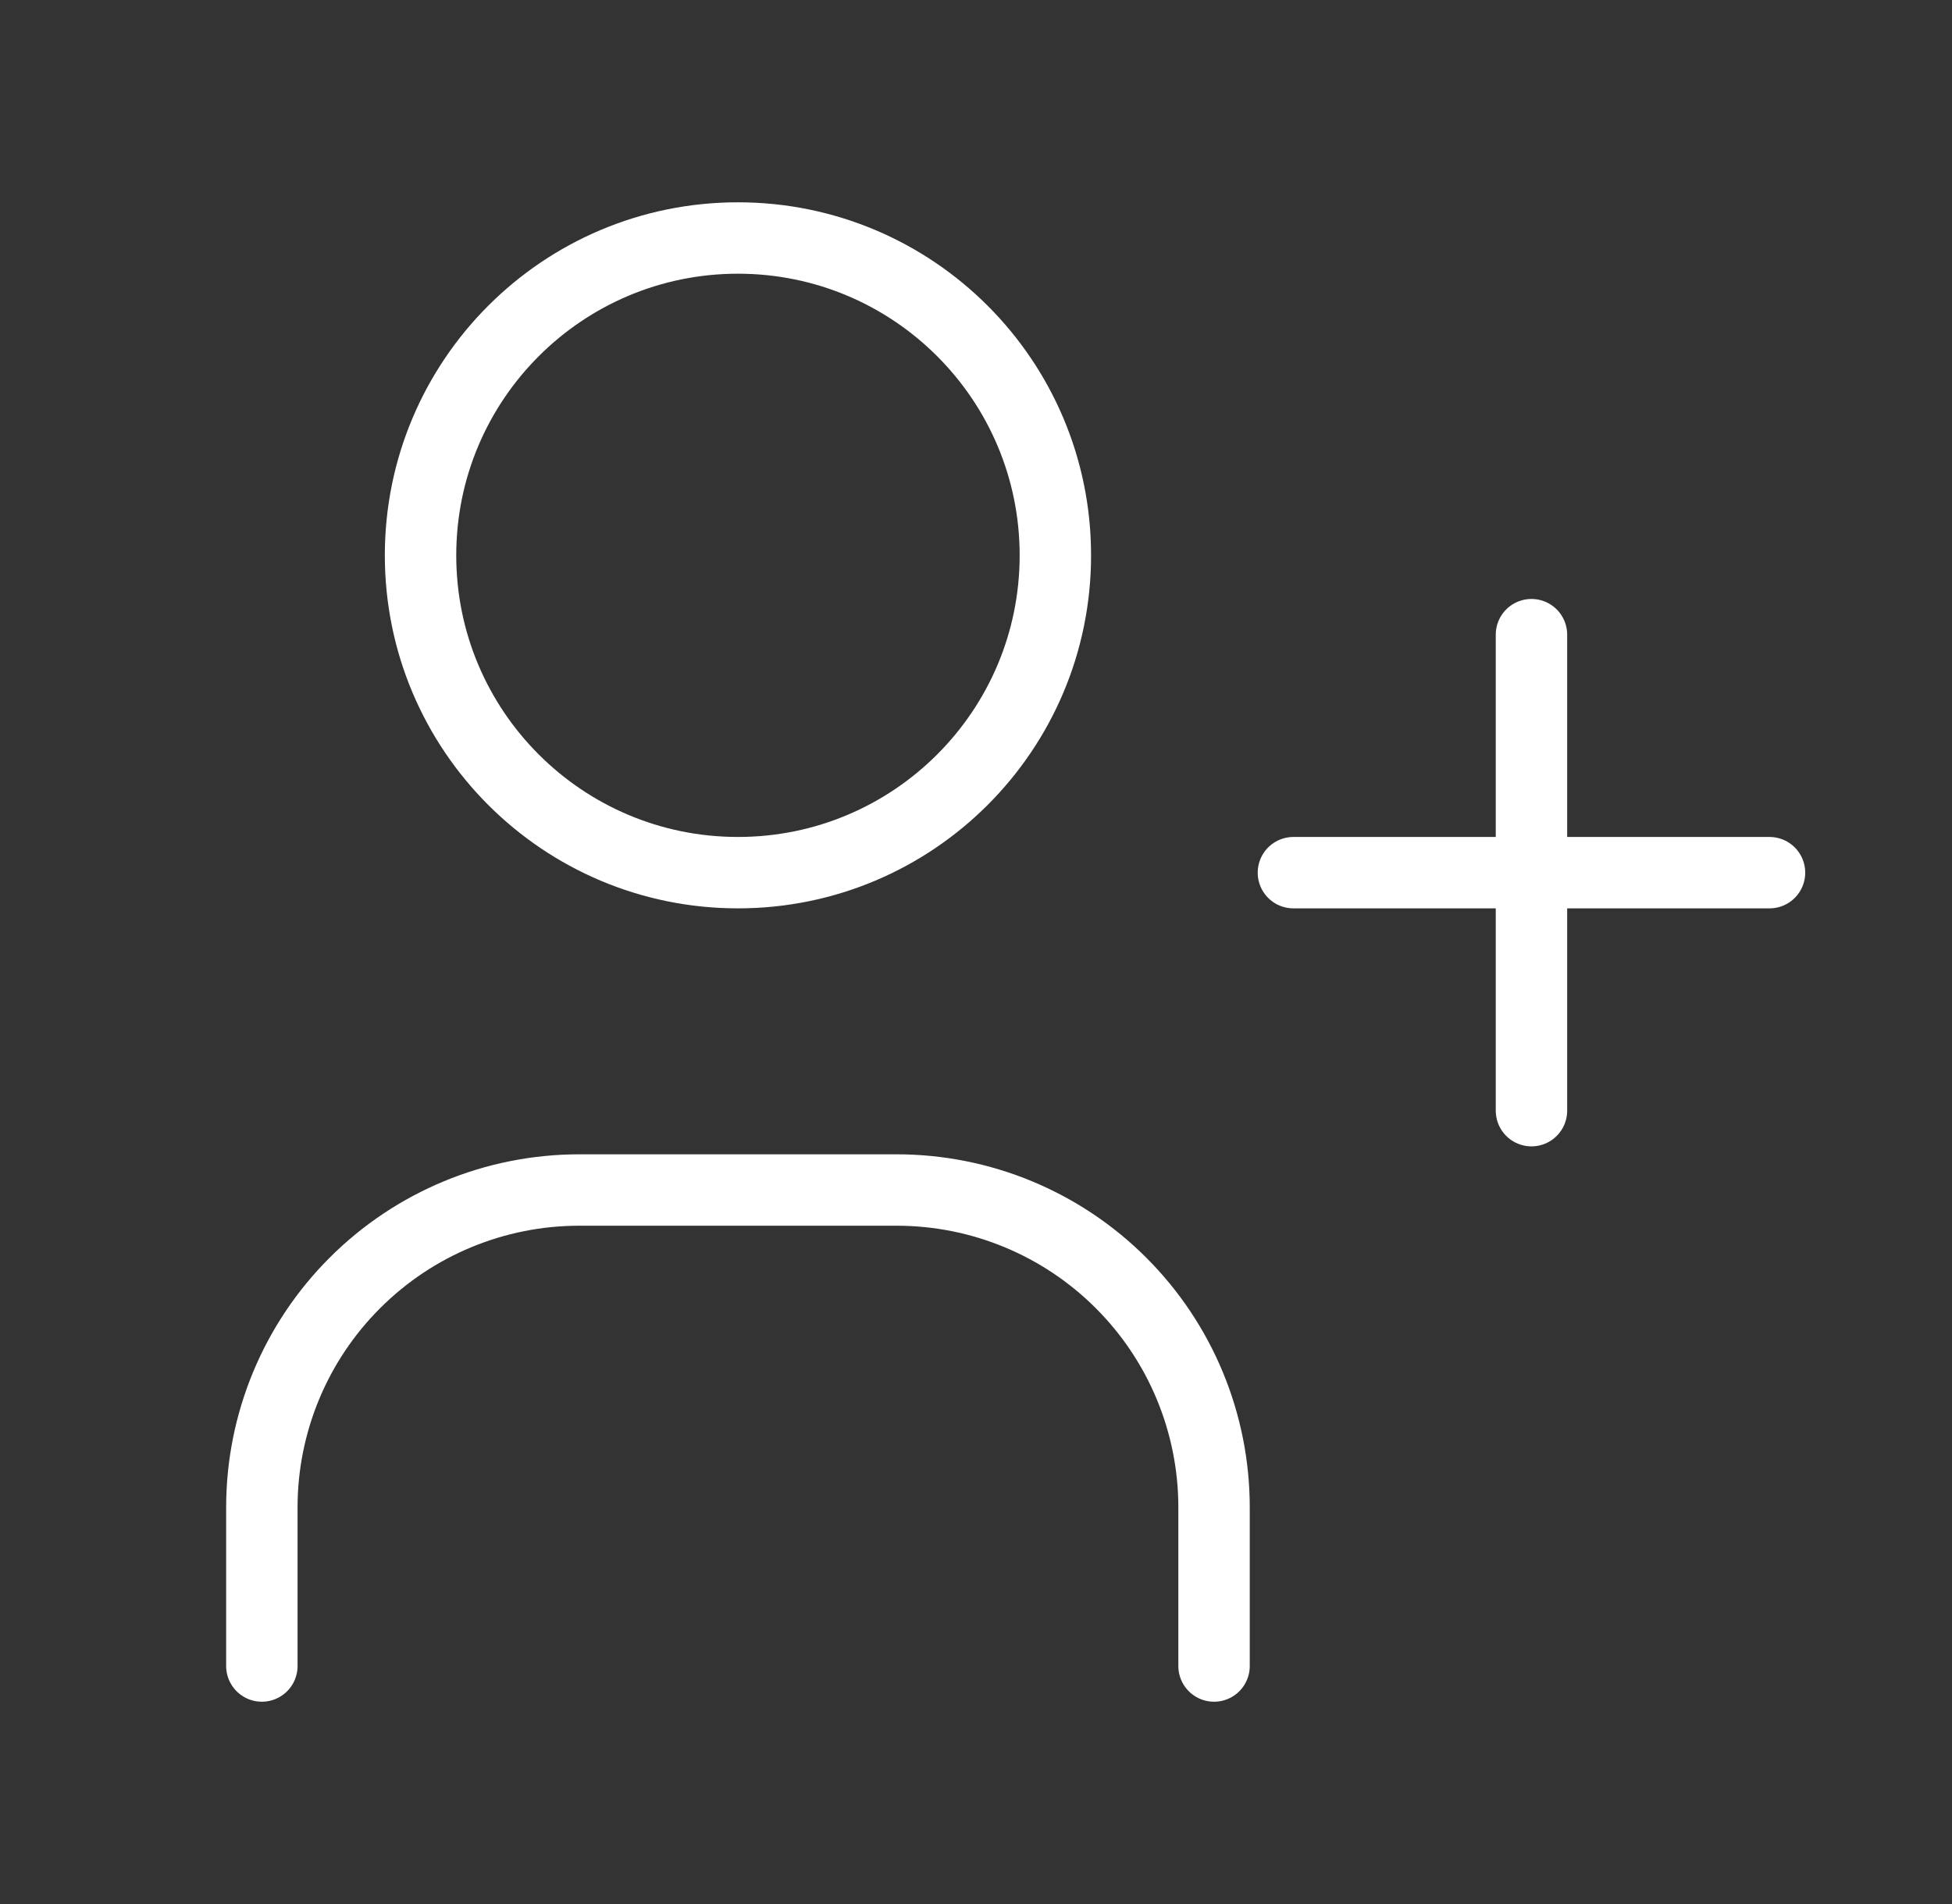 <svg width="41" height="40" viewBox="0 0 41 40" fill="none" xmlns="http://www.w3.org/2000/svg">
<rect x="0" y="0" width="41" height="40" fill="#333333" stroke="none"/>
<path d="M5.5 35V31.667C5.5 29.899 6.202 28.203 7.453 26.953C8.703 25.702 10.399 25 12.167 25H18.833C20.601 25 22.297 25.702 23.547 26.953C24.798 28.203 25.5 29.899 25.5 31.667V35M27.167 18.333H37.167M32.167 13.333V23.333M22.167 11.667C22.167 15.349 19.182 18.333 15.5 18.333C11.818 18.333 8.833 15.349 8.833 11.667C8.833 7.985 11.818 5 15.5 5C19.182 5 22.167 7.985 22.167 11.667Z" stroke="white" stroke-width="1.5" stroke-linecap="round" stroke-linejoin="round"/>
</svg>
